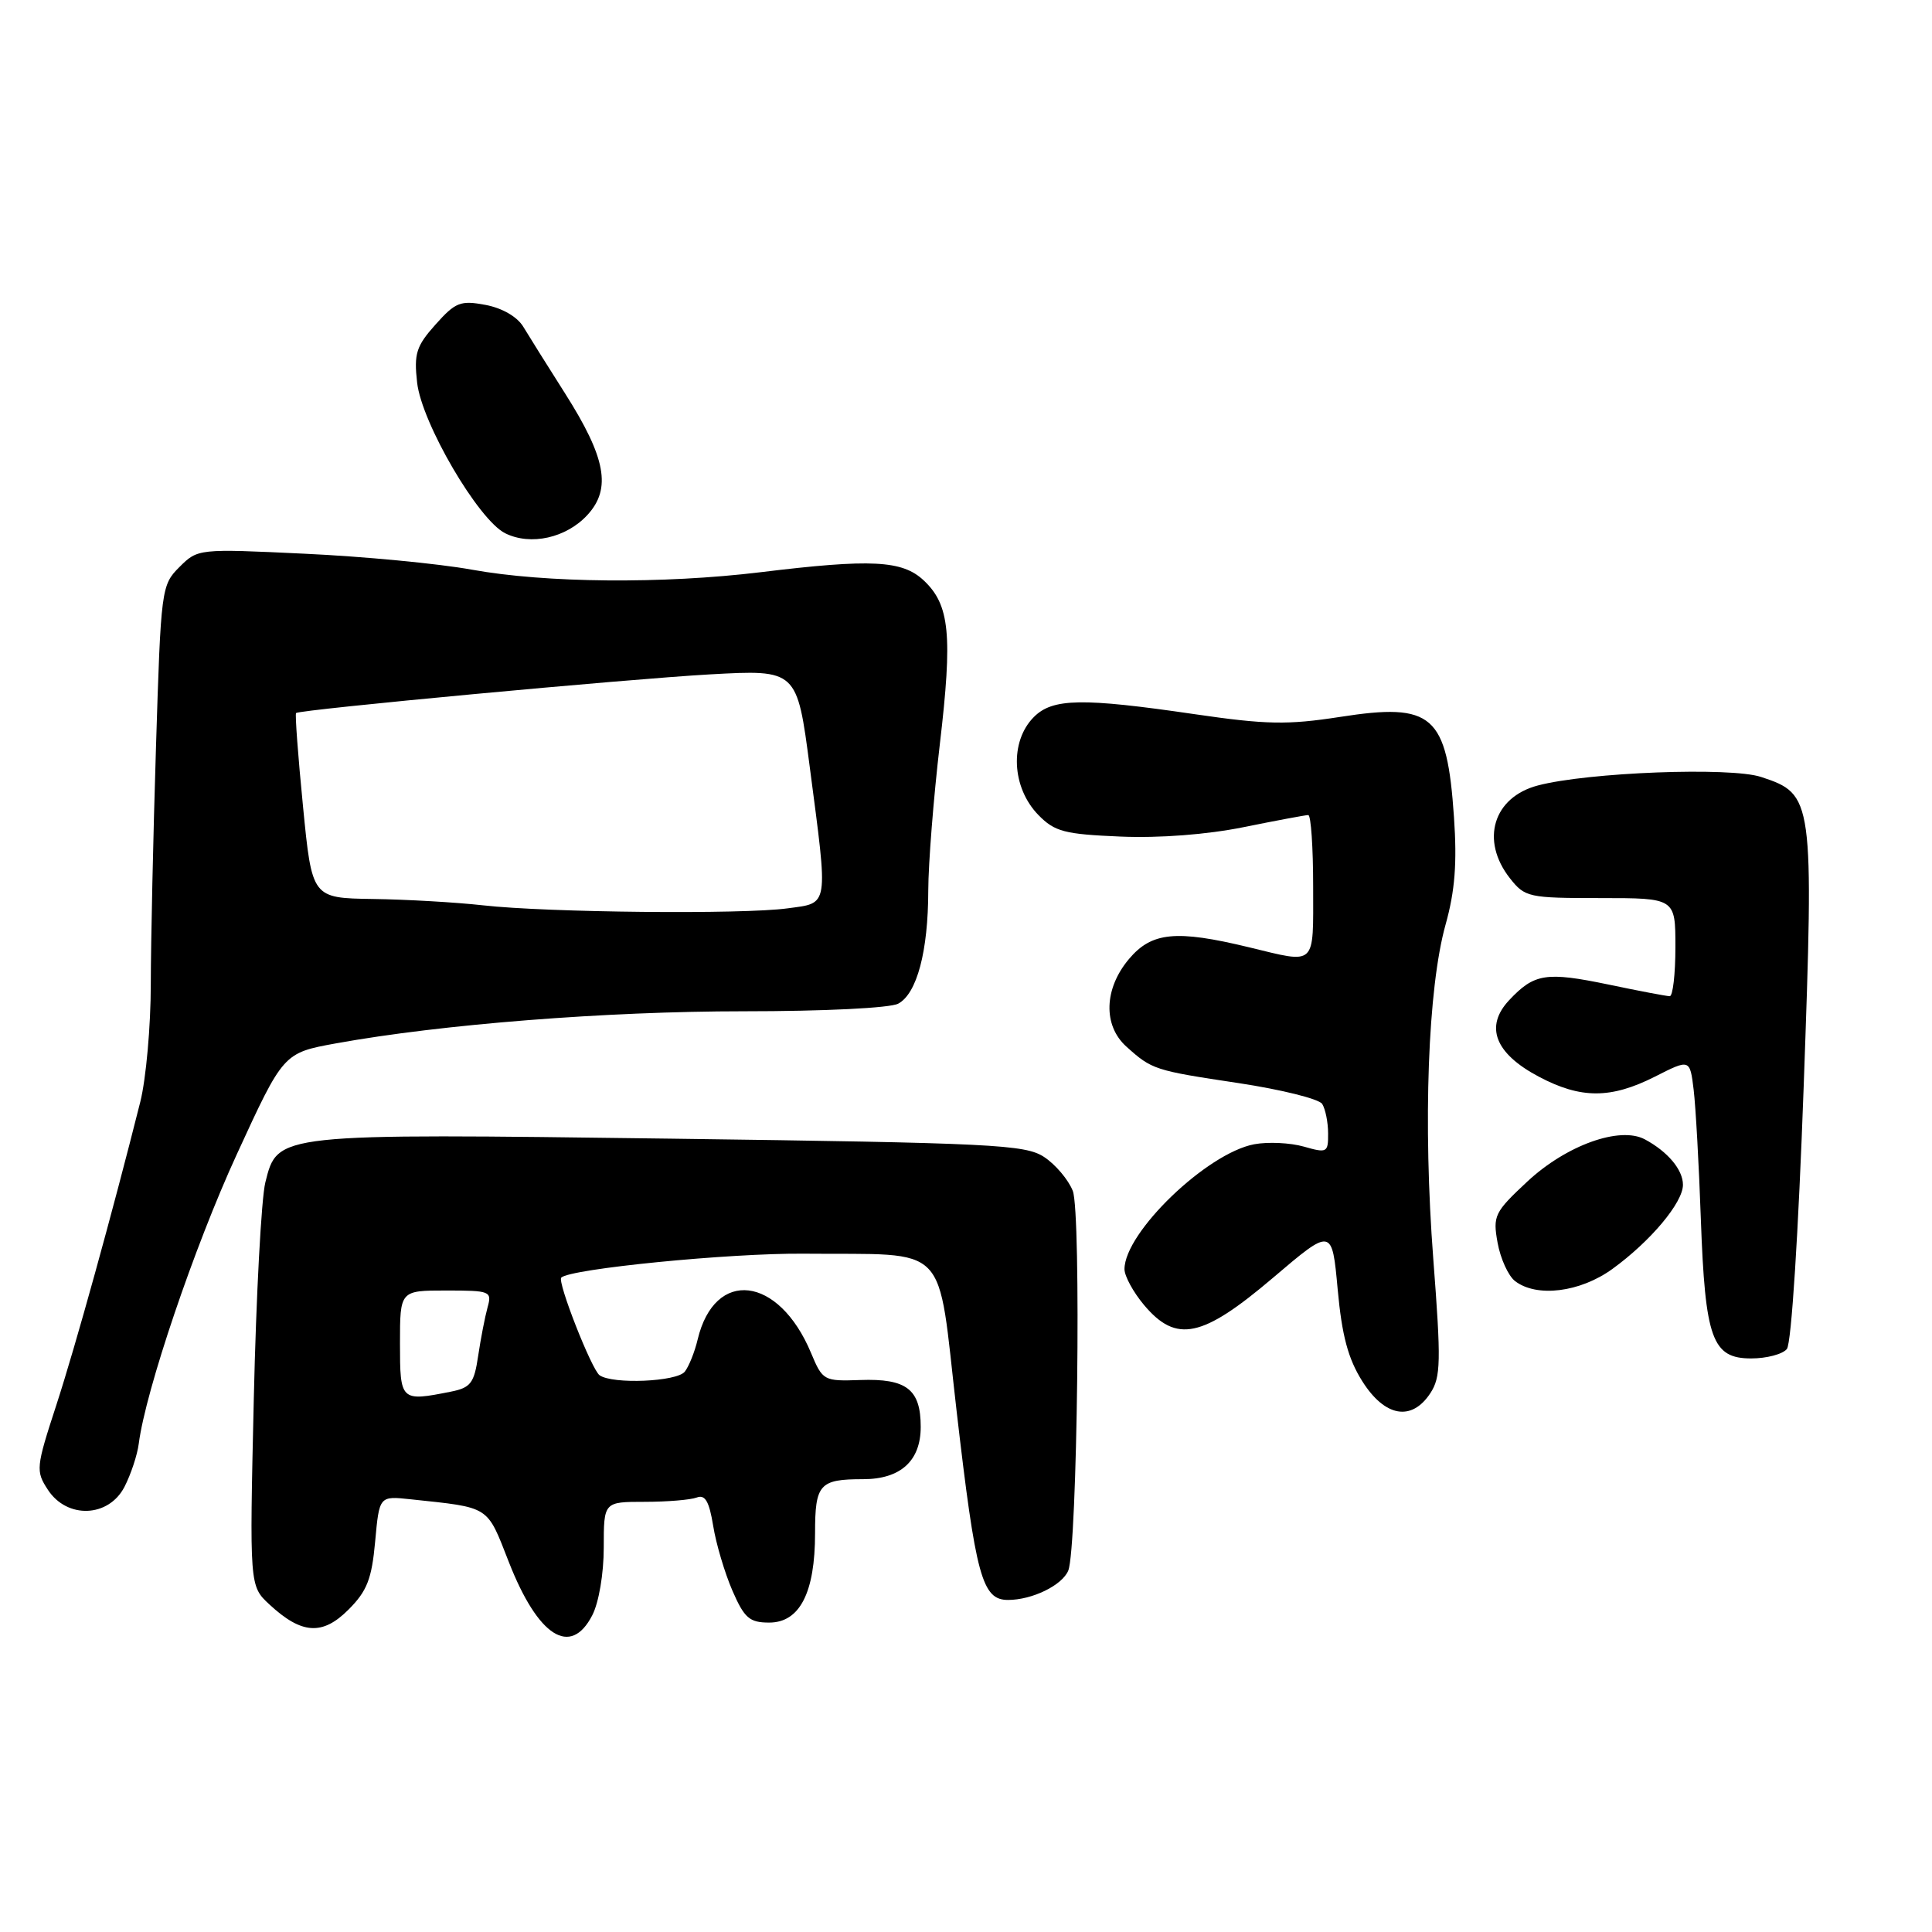 <?xml version="1.0" encoding="UTF-8" standalone="no"?>
<!DOCTYPE svg PUBLIC "-//W3C//DTD SVG 1.1//EN" "http://www.w3.org/Graphics/SVG/1.1/DTD/svg11.dtd" >
<svg xmlns="http://www.w3.org/2000/svg" xmlns:xlink="http://www.w3.org/1999/xlink" version="1.1" viewBox="0 0 256 256">
 <g >
 <path fill="currentColor"
d=" M 78.47 214.05 C 79.35 212.36 80.00 208.52 80.00 205.05 C 80.00 199.00 80.00 199.00 85.42 199.00 C 88.40 199.00 91.50 198.74 92.32 198.43 C 93.43 198.00 93.97 198.93 94.50 202.18 C 94.88 204.56 96.03 208.41 97.04 210.75 C 98.63 214.41 99.31 215.00 101.92 215.00 C 105.97 215.00 108.00 211.05 108.00 203.16 C 108.00 196.65 108.58 196.00 114.36 196.00 C 119.33 196.00 122.00 193.58 122.00 189.07 C 122.00 184.09 120.13 182.64 113.98 182.86 C 109.16 183.03 109.00 182.94 107.47 179.28 C 103.19 169.03 94.70 168.02 92.44 177.50 C 92.05 179.15 91.28 181.06 90.74 181.75 C 89.68 183.09 81.19 183.45 79.45 182.23 C 78.40 181.50 73.82 169.84 74.37 169.29 C 75.55 168.12 96.70 166.03 106.50 166.12 C 126.13 166.31 124.12 164.24 126.76 187.01 C 129.30 208.94 130.13 212.00 133.57 212.00 C 136.77 212.00 140.75 210.06 141.55 208.11 C 142.76 205.17 143.29 160.70 142.15 157.80 C 141.57 156.32 139.85 154.29 138.34 153.30 C 135.83 151.66 131.58 151.45 89.05 150.88 C 36.47 150.19 36.79 150.15 35.16 156.67 C 34.63 158.78 33.94 171.67 33.63 185.33 C 33.06 210.15 33.06 210.15 35.70 212.60 C 39.97 216.56 42.73 216.74 46.18 213.28 C 48.63 210.83 49.26 209.23 49.71 204.26 C 50.26 198.22 50.26 198.22 54.38 198.66 C 65.05 199.80 64.46 199.42 67.44 207.02 C 71.30 216.86 75.60 219.60 78.47 214.05 Z  M 16.49 197.02 C 17.34 195.37 18.20 192.79 18.39 191.27 C 19.30 184.24 25.75 165.19 31.37 152.97 C 37.55 139.52 37.55 139.52 44.53 138.25 C 58.48 135.72 80.36 134.00 98.54 134.00 C 109.17 134.00 117.94 133.57 119.02 132.99 C 121.50 131.66 122.99 126.06 123.00 118.00 C 123.01 114.42 123.70 105.71 124.53 98.63 C 126.24 84.11 125.85 80.15 122.40 76.91 C 119.56 74.24 115.47 74.03 100.79 75.82 C 87.84 77.39 72.30 77.26 62.50 75.48 C 58.10 74.68 48.13 73.73 40.36 73.37 C 26.29 72.70 26.20 72.71 23.77 75.14 C 21.38 77.52 21.32 78.05 20.67 98.95 C 20.30 110.70 19.99 124.86 19.98 130.41 C 19.98 135.96 19.35 142.97 18.59 146.00 C 14.88 160.77 10.01 178.36 7.47 186.16 C 4.76 194.46 4.72 194.92 6.35 197.41 C 8.89 201.29 14.39 201.08 16.49 197.02 Z  M 189.53 184.60 C 190.92 182.48 190.96 180.43 189.92 166.85 C 188.54 148.80 189.20 130.91 191.55 122.50 C 192.79 118.07 193.08 114.35 192.66 108.28 C 191.73 94.70 189.88 93.07 177.53 95.00 C 170.60 96.07 167.79 96.02 158.28 94.63 C 143.38 92.45 139.48 92.52 137.00 95.00 C 133.76 98.24 134.04 104.36 137.60 108.00 C 139.75 110.20 141.05 110.54 148.47 110.85 C 153.64 111.07 159.96 110.58 164.80 109.60 C 169.14 108.72 172.99 108.00 173.35 108.00 C 173.71 108.00 174.00 112.28 174.00 117.50 C 174.00 128.18 174.52 127.70 165.50 125.52 C 155.83 123.18 152.60 123.50 149.59 127.08 C 146.28 131.01 146.14 135.88 149.25 138.68 C 152.65 141.74 152.97 141.84 164.08 143.51 C 169.77 144.37 174.77 145.61 175.20 146.28 C 175.62 146.95 175.98 148.71 175.98 150.18 C 176.00 152.73 175.84 152.81 172.76 151.93 C 170.97 151.42 168.02 151.28 166.19 151.62 C 159.92 152.80 149.01 163.30 149.00 168.17 C 149.00 169.09 150.17 171.23 151.59 172.92 C 155.87 178.01 159.30 177.28 168.66 169.33 C 176.50 162.66 176.50 162.66 177.25 170.85 C 177.81 176.98 178.63 180.04 180.51 183.02 C 183.50 187.76 187.05 188.38 189.53 184.60 Z  M 236.77 178.75 C 237.37 178.03 238.30 163.35 239.00 143.89 C 240.36 105.74 240.29 105.24 233.35 102.95 C 229.29 101.61 210.40 102.33 203.77 104.08 C 197.85 105.64 196.13 111.36 200.07 116.37 C 202.06 118.90 202.54 119.00 212.07 119.00 C 222.00 119.00 222.00 119.00 222.00 125.50 C 222.00 129.07 221.66 132.00 221.25 132.00 C 220.84 132.00 217.19 131.31 213.15 130.46 C 204.87 128.74 203.30 128.98 199.97 132.53 C 196.70 136.02 198.08 139.59 203.91 142.67 C 209.48 145.62 213.45 145.61 219.29 142.66 C 223.92 140.31 223.92 140.31 224.42 144.41 C 224.69 146.66 225.12 154.36 225.37 161.52 C 225.94 177.42 226.87 180.00 232.04 180.00 C 234.08 180.00 236.21 179.44 236.77 178.75 Z  M 213.64 168.15 C 218.70 164.48 223.00 159.36 223.00 156.99 C 223.00 155.00 220.99 152.60 217.95 150.97 C 214.64 149.20 207.56 151.74 202.39 156.55 C 198.02 160.63 197.79 161.09 198.44 164.68 C 198.82 166.78 199.86 169.06 200.75 169.75 C 203.63 171.96 209.37 171.24 213.64 168.15 Z  M 77.85 68.22 C 81.04 64.74 80.28 60.65 74.88 52.14 C 72.56 48.49 70.07 44.51 69.34 43.30 C 68.54 41.97 66.55 40.82 64.33 40.40 C 61.02 39.78 60.35 40.04 57.71 43.00 C 55.15 45.86 54.84 46.86 55.27 50.69 C 55.87 56.04 63.38 68.89 66.94 70.66 C 70.32 72.34 75.05 71.28 77.85 68.22 Z  M 53.00 178.00 C 53.00 171.00 53.00 171.00 59.12 171.00 C 64.98 171.00 65.21 171.09 64.60 173.25 C 64.26 174.49 63.70 177.37 63.36 179.65 C 62.83 183.27 62.37 183.88 59.75 184.40 C 53.08 185.73 53.00 185.66 53.00 178.00 Z  M 64.00 119.96 C 60.42 119.56 53.86 119.18 49.42 119.12 C 41.34 119.00 41.34 119.00 40.15 106.85 C 39.49 100.17 39.08 94.61 39.23 94.48 C 39.80 94.02 83.03 89.98 94.05 89.36 C 105.61 88.72 105.61 88.72 107.30 101.66 C 109.76 120.42 109.89 119.61 104.36 120.36 C 98.44 121.18 72.50 120.92 64.00 119.96 Z "/>
</g>
</svg>